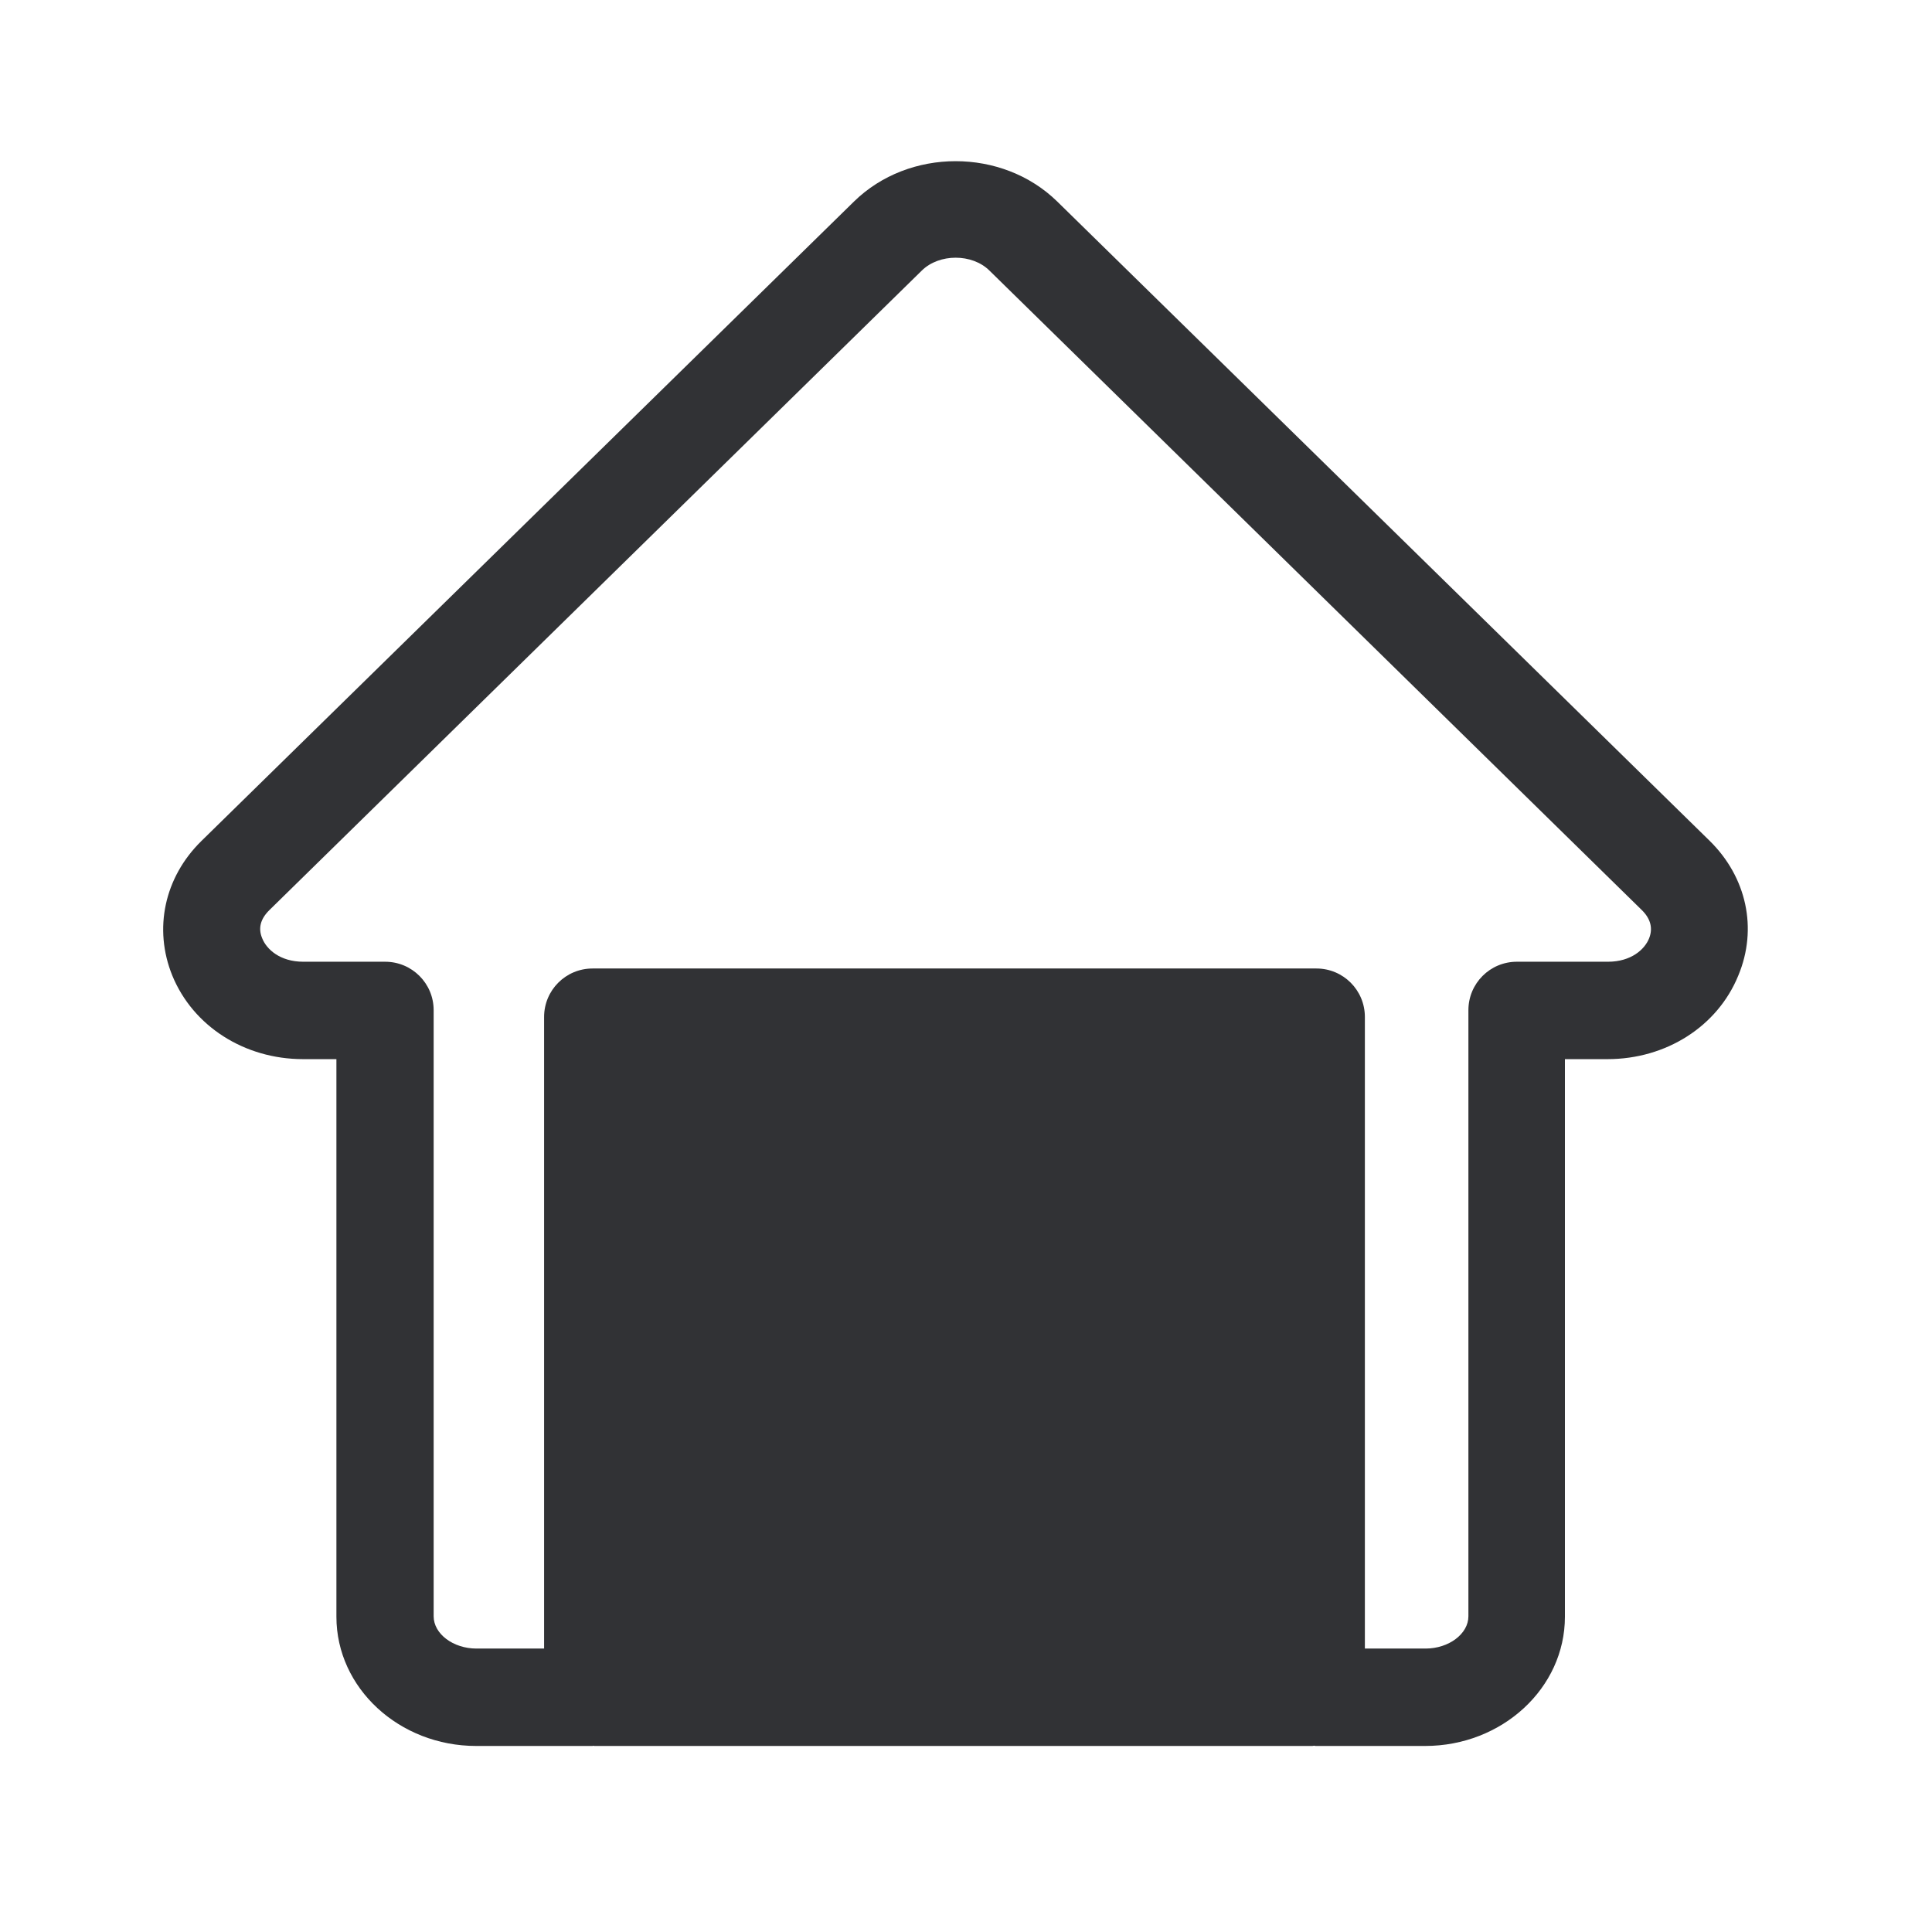 <svg width="24" height="24" viewBox="0 0 24 24" fill="none" xmlns="http://www.w3.org/2000/svg">
<path fill-rule="evenodd" clip-rule="evenodd" d="M21.238 10.445L13.134 2.504C12.451 1.835 11.291 1.835 10.608 2.504L2.501 10.448C2.042 10.899 1.905 11.538 2.14 12.118C2.398 12.748 3.036 13.157 3.765 13.157H4.179V20.084C4.179 20.969 4.958 21.689 5.916 21.689H7.359C7.361 21.689 7.363 21.688 7.366 21.688C7.368 21.687 7.37 21.686 7.373 21.686C7.374 21.686 7.375 21.687 7.377 21.688C7.378 21.688 7.38 21.689 7.381 21.689H16.302C16.311 21.689 16.317 21.686 16.322 21.686L16.326 21.686C16.329 21.687 16.332 21.687 16.335 21.688C16.336 21.688 16.337 21.688 16.339 21.688C16.34 21.689 16.341 21.689 16.343 21.689L16.347 21.689H17.703C18.661 21.689 19.44 20.969 19.44 20.084V13.157H19.969C20.697 13.157 21.336 12.751 21.594 12.118C21.837 11.535 21.697 10.896 21.238 10.445ZM20.485 11.658C20.431 11.793 20.263 11.947 19.975 11.947H18.843C18.51 11.947 18.241 12.216 18.241 12.549V20.078C18.241 20.297 17.997 20.479 17.709 20.479H16.955V12.633C16.955 12.3 16.686 12.031 16.353 12.031H7.361C7.028 12.031 6.759 12.3 6.759 12.633V20.479H5.919C5.63 20.479 5.387 20.297 5.387 20.078V12.549C5.387 12.216 5.118 11.947 4.784 11.947H3.767C3.476 11.947 3.311 11.79 3.258 11.658C3.204 11.532 3.235 11.415 3.347 11.305L11.451 3.361C11.667 3.148 12.076 3.148 12.291 3.361L20.395 11.305C20.507 11.415 20.535 11.535 20.485 11.658Z" fill="#313235"/>
</svg>
